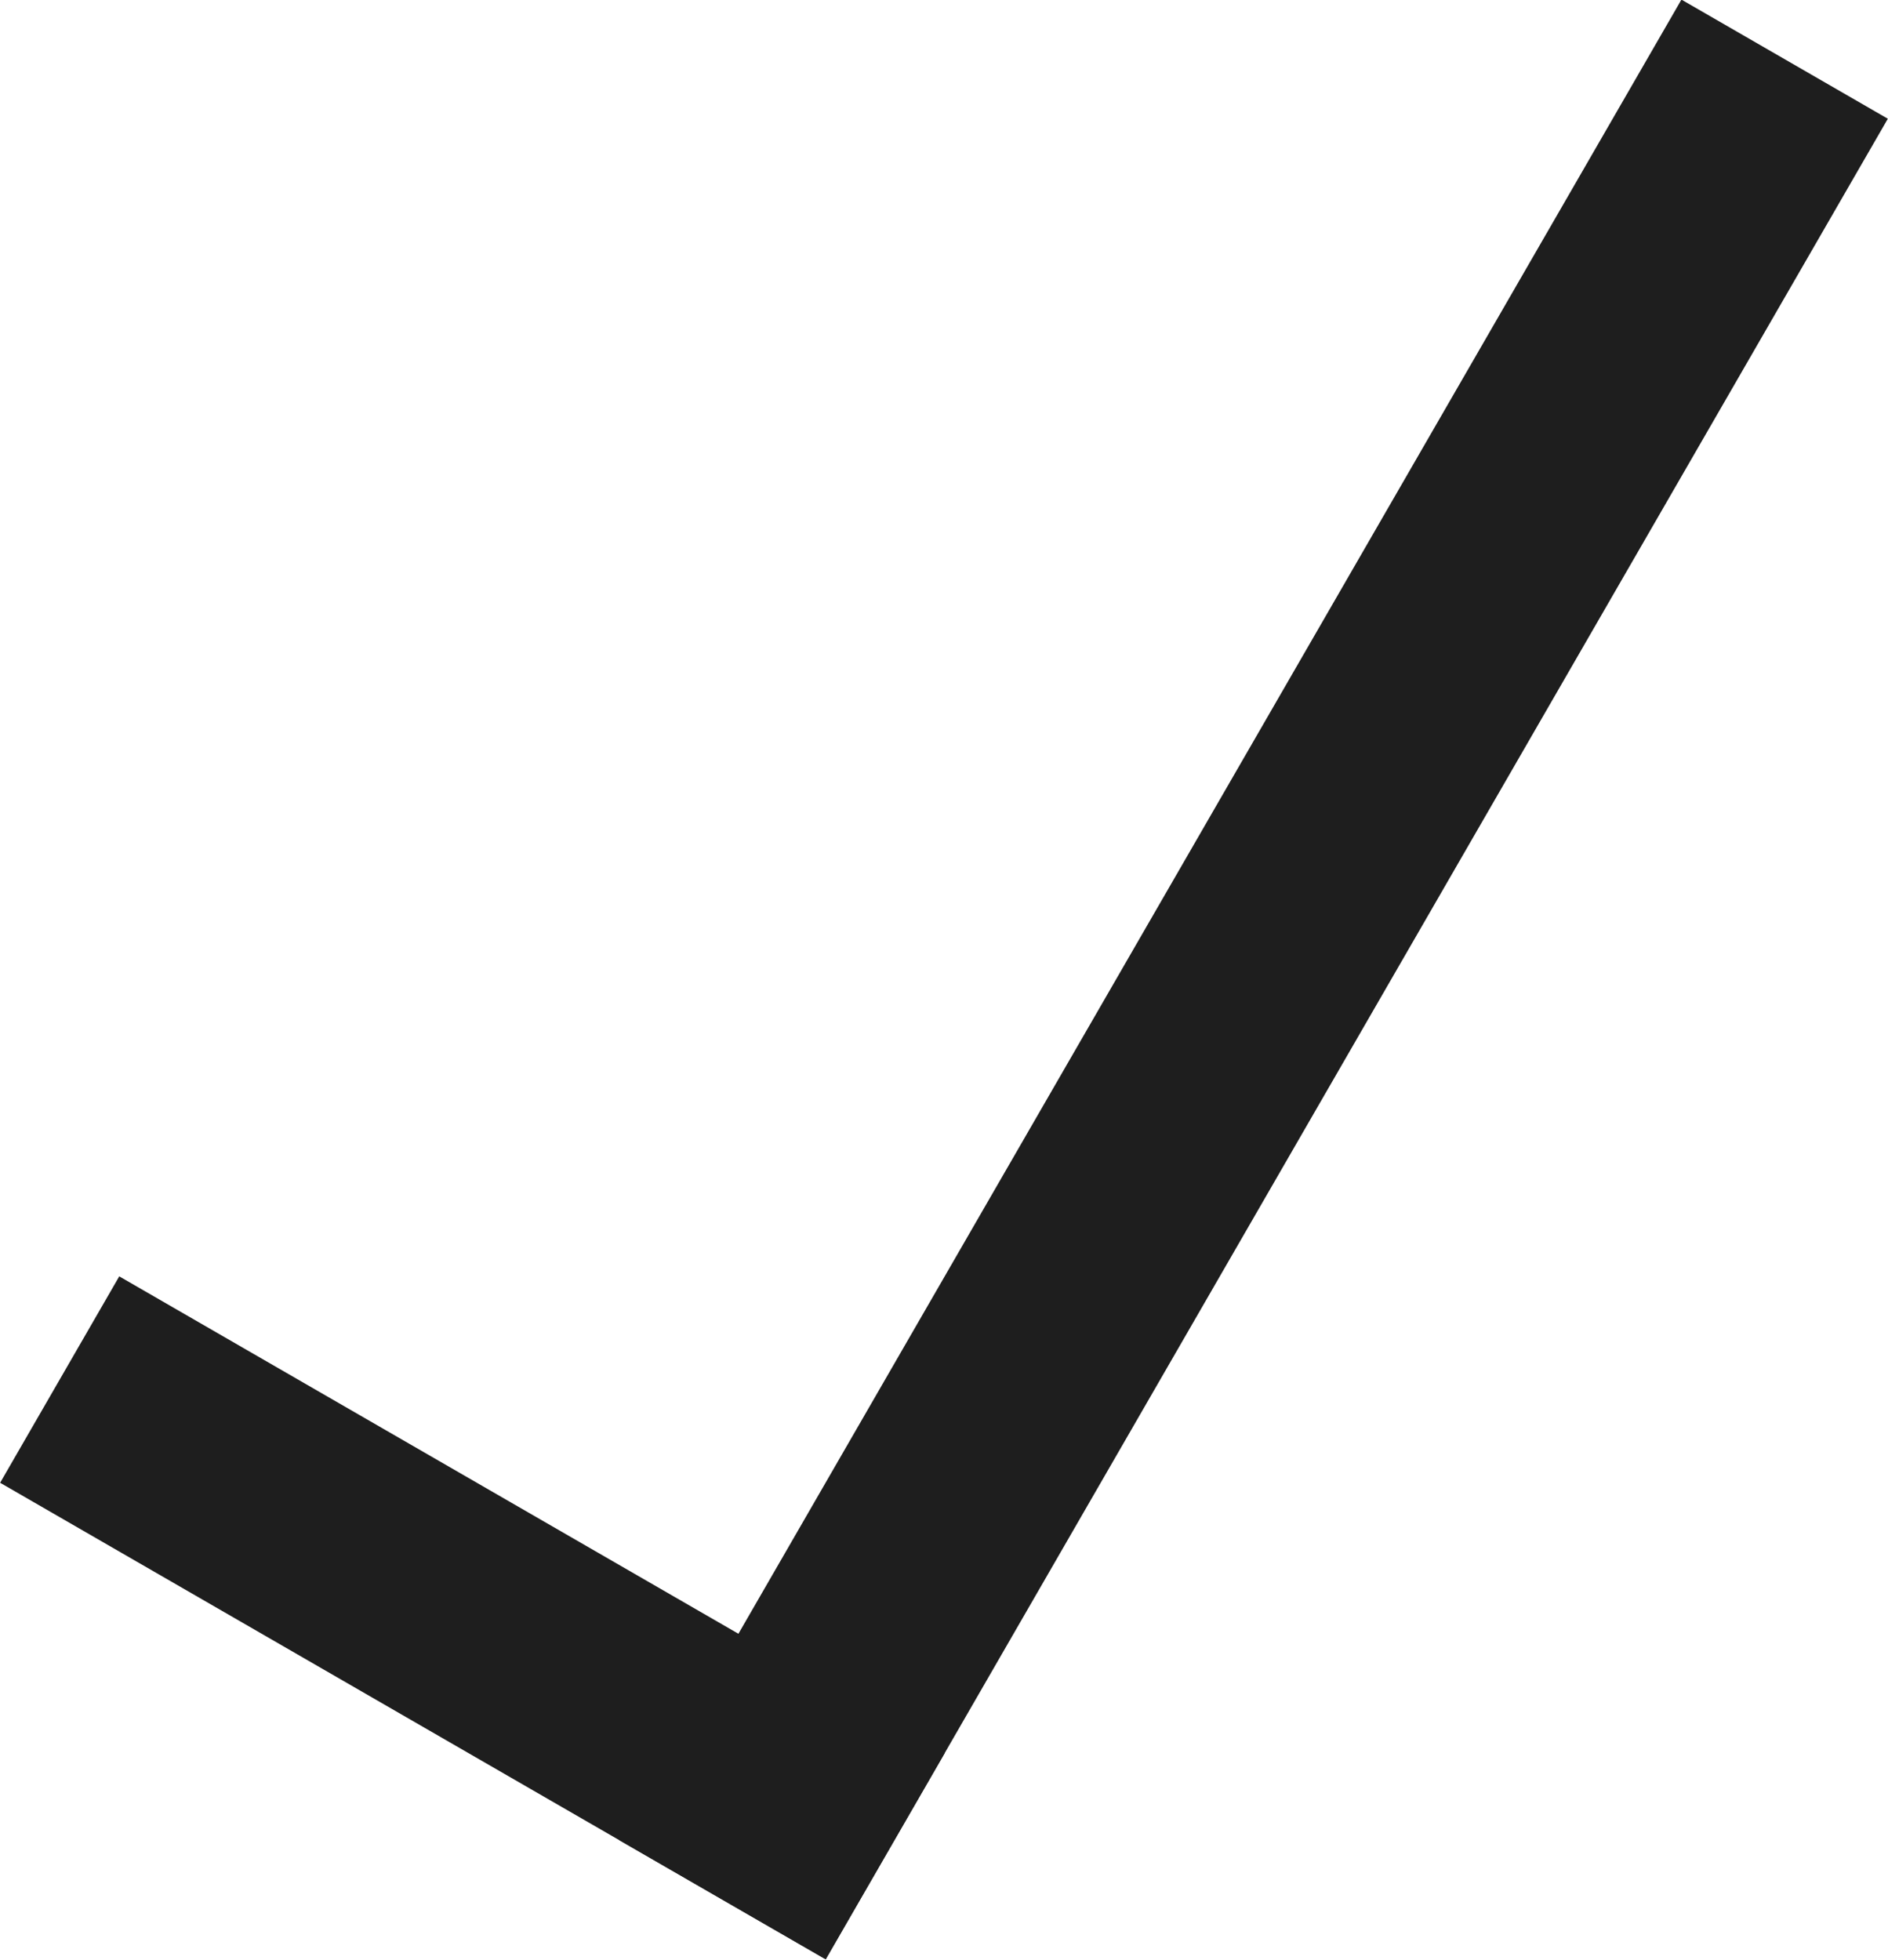 <?xml version="1.0" encoding="UTF-8" standalone="no"?>
<svg
   xmlns:dc="http://purl.org/dc/elements/1.1/"
   xmlns:cc="http://creativecommons.org/ns#"
   xmlns:rdf="http://www.w3.org/1999/02/22-rdf-syntax-ns#"
   xmlns:svg="http://www.w3.org/2000/svg"
   xmlns="http://www.w3.org/2000/svg"
   version="1.1"
   id="svg4228"
   viewBox="0 0 237.673 246.662"
   height="69.613mm"
   width="67.077mm">
  <defs
     id="defs4230" />
  <g
     transform="translate(-91.183,10.639)"
     id="layer1">
    <g
       transform="matrix(0.966,-0.259,0.259,0.966,-23.861,60.609)"
       id="g4780">
      <rect
         style="fill:#1e1e1e;fill-opacity:1;stroke:none;stroke-width:1;stroke-linecap:round;stroke-linejoin:miter;stroke-miterlimit:4;stroke-dasharray:none;stroke-dashoffset:0;stroke-opacity:0.392"
         id="rect4776"
         width="120"
         height="30"
         x="157.338"
         y="12.429"
         transform="matrix(0.707,0.707,-0.707,0.707,0,0)" />
      <rect
         transform="matrix(-0.707,0.707,-0.707,-0.707,0,0)"
         y="-277.338"
         x="-225.071"
         height="30"
         width="267.5"
         id="rect4778"
         style="fill:#1e1e1e;fill-opacity:1;stroke:none;stroke-width:1;stroke-linecap:round;stroke-linejoin:miter;stroke-miterlimit:4;stroke-dasharray:none;stroke-dashoffset:0;stroke-opacity:0.392" />
    </g>
  </g>
</svg>
